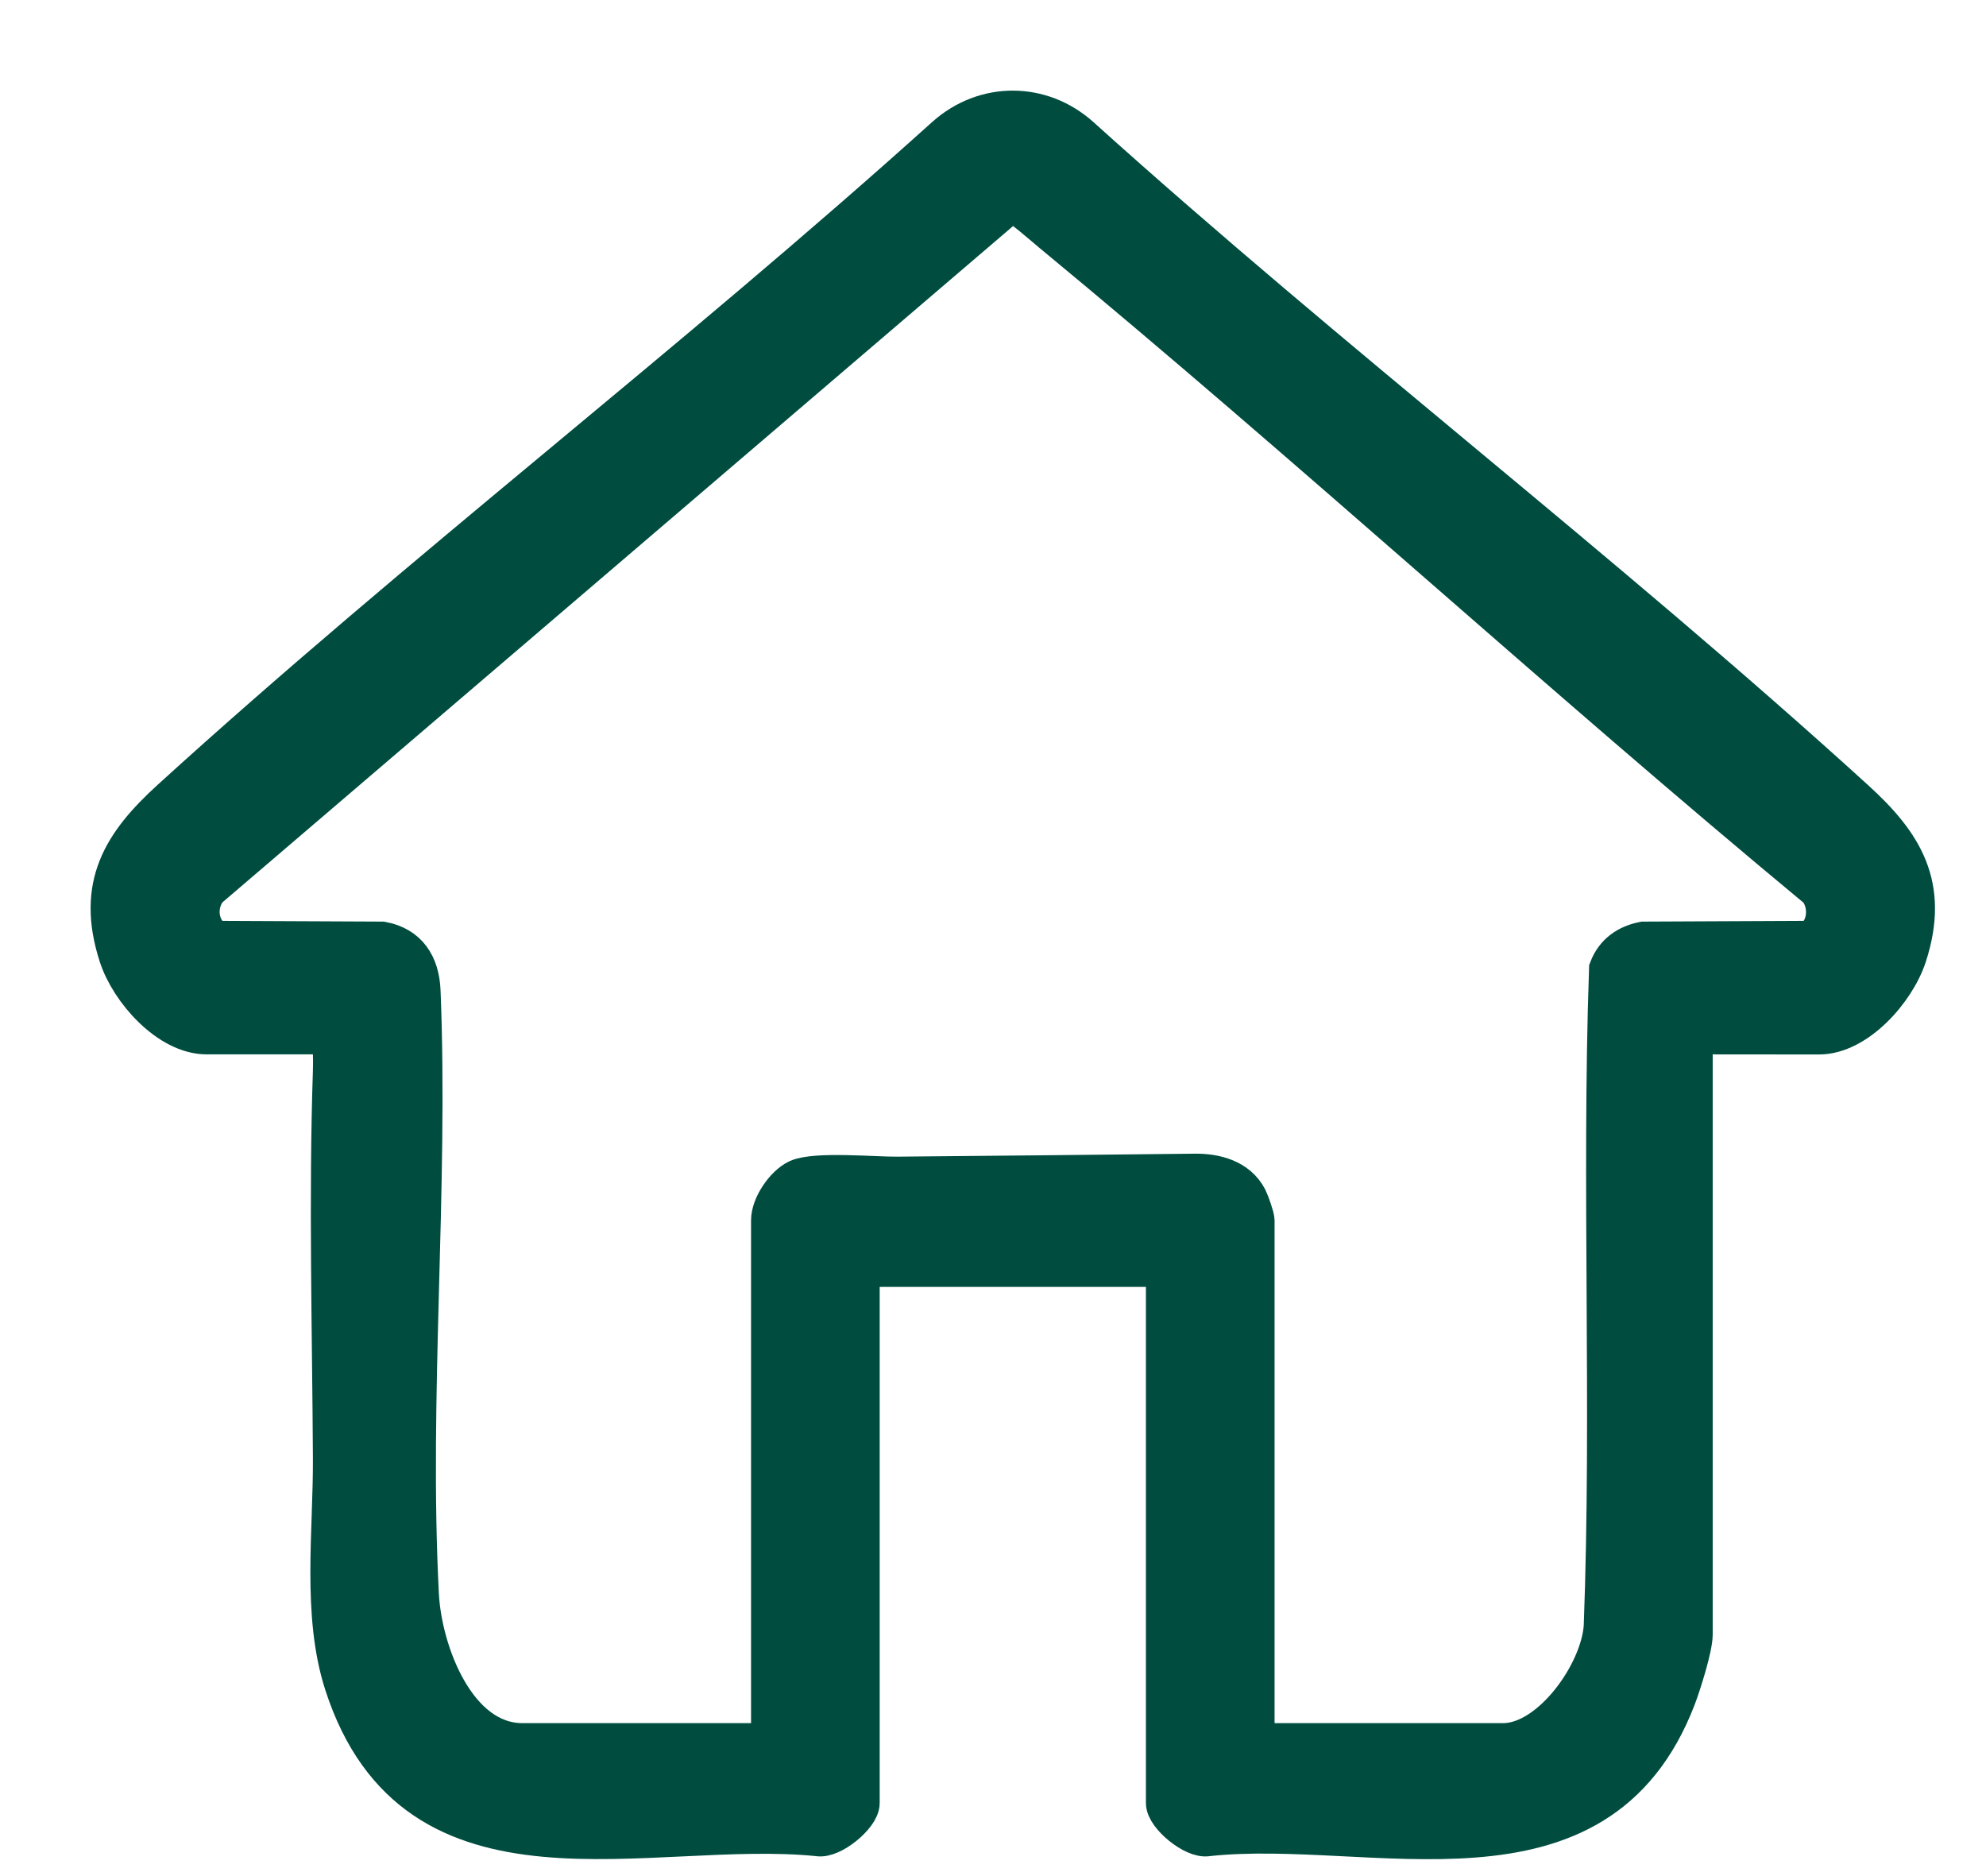 <svg width="18" height="17" viewBox="0 0 18 17" fill="none" xmlns="http://www.w3.org/2000/svg">
<path d="M15.344 9.375V14.812C15.344 14.928 15.239 15.261 15.193 15.381C14.476 17.255 12.439 16.48 10.946 16.641C10.823 16.666 10.565 16.453 10.565 16.338V11.519L10.53 11.482H7.828L7.794 11.519V16.338C7.794 16.453 7.535 16.666 7.413 16.641C5.876 16.486 3.771 17.271 3.119 15.26C2.915 14.629 3.019 13.871 3.015 13.213C3.009 12.047 2.976 10.87 3.015 9.703C3.019 9.594 3.011 9.484 3.015 9.375H1.872C1.531 9.375 1.178 8.979 1.075 8.661C0.868 8.023 1.111 7.643 1.549 7.244C3.827 5.172 6.28 3.3 8.568 1.239C8.924 0.92 9.435 0.921 9.79 1.239C12.078 3.3 14.532 5.173 16.809 7.245C17.247 7.643 17.491 8.023 17.284 8.661C17.18 8.979 16.827 9.376 16.487 9.376L15.344 9.375ZM11.373 15.793H13.624C14.054 15.793 14.505 15.164 14.533 14.737C14.607 12.756 14.513 10.76 14.581 8.781C14.637 8.635 14.752 8.559 14.896 8.53L16.413 8.523C16.569 8.431 16.589 8.192 16.476 8.055C14.133 6.114 11.882 4.046 9.537 2.11C9.478 2.062 9.236 1.847 9.189 1.843C9.163 1.84 9.14 1.849 9.12 1.866L1.883 8.055C1.768 8.203 1.794 8.419 1.946 8.523L3.463 8.53C3.695 8.574 3.804 8.74 3.814 8.98C3.887 10.768 3.706 12.66 3.799 14.45C3.826 14.972 4.136 15.793 4.735 15.793H6.986V11.059C6.986 10.925 7.113 10.74 7.23 10.685C7.39 10.612 7.925 10.662 8.13 10.66C9.028 10.652 9.932 10.643 10.831 10.633C11.011 10.631 11.215 10.68 11.308 10.86C11.326 10.895 11.373 11.029 11.373 11.059V15.793Z" fill="#004D40" stroke="#004D40" stroke-width="0.358"/>
</svg>

